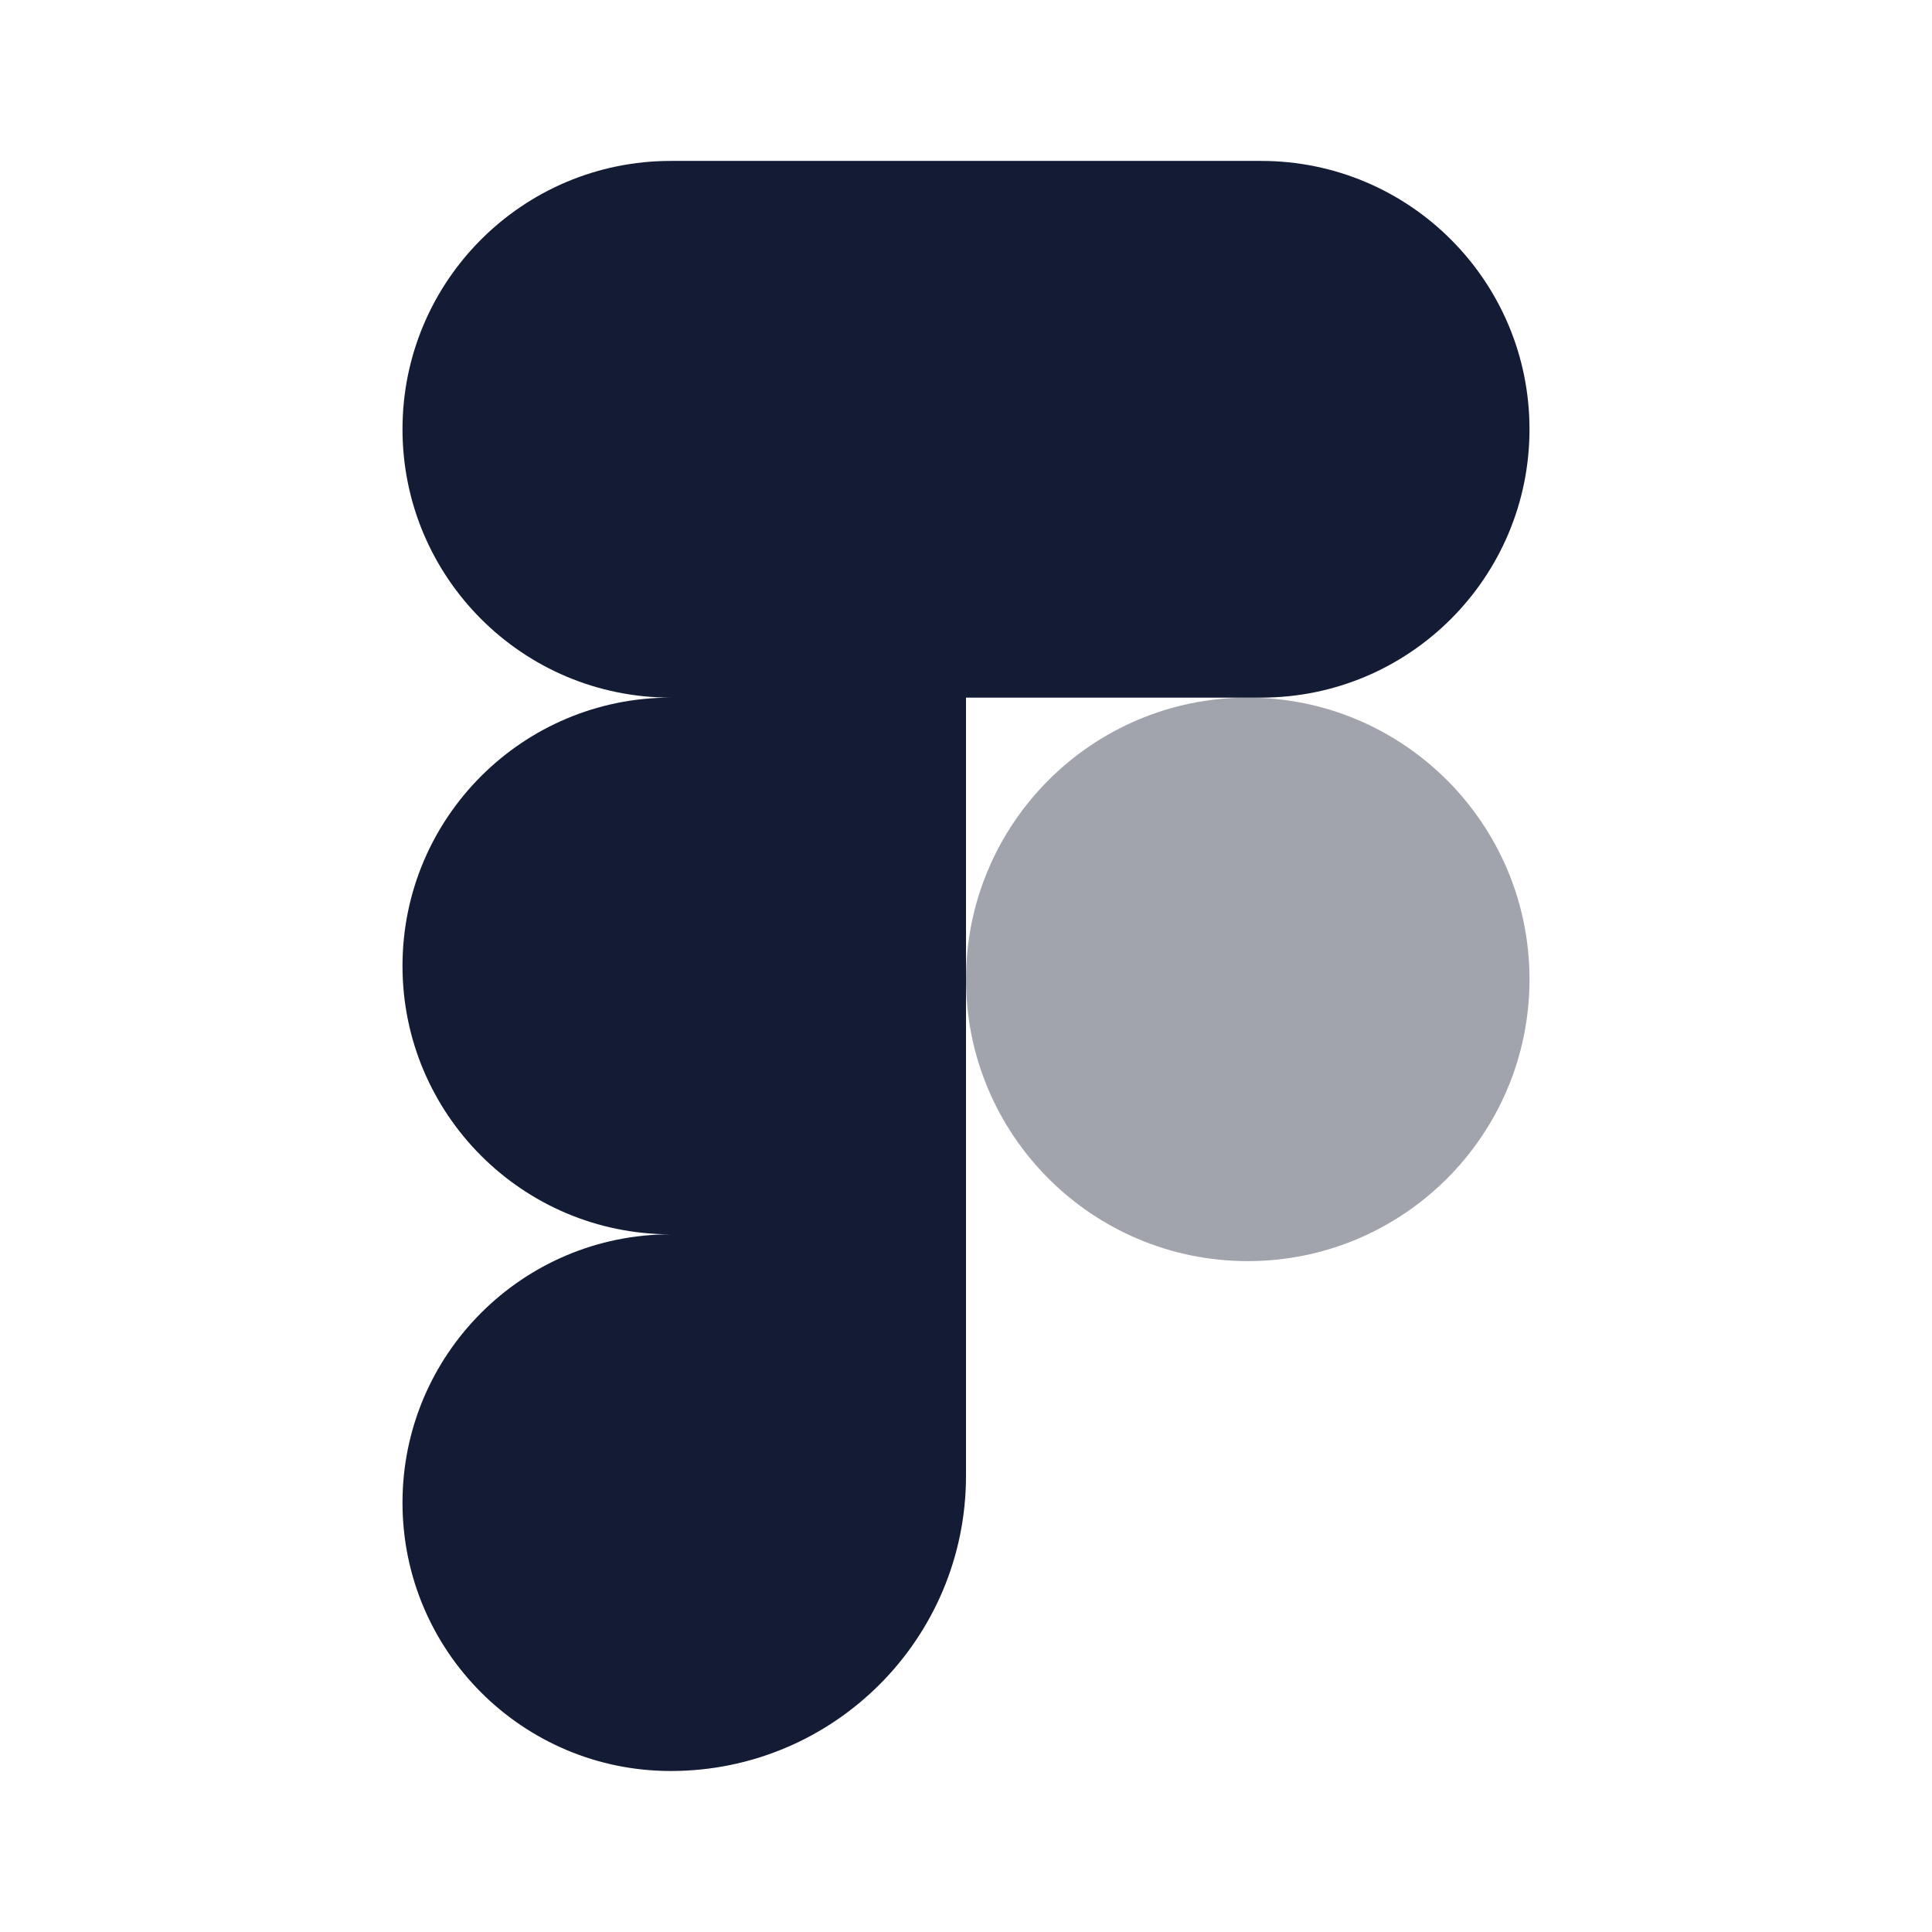 <svg width="24" height="24" viewBox="0 0 24 24" fill="none" xmlns="http://www.w3.org/2000/svg">
<circle opacity="0.4" cx="15.5" cy="12.166" r="3.5" fill="#141B34"/>
<path d="M8.333 1.999H15.667C17.508 1.999 19 3.492 19 5.332C19 7.173 17.508 8.666 15.667 8.666L12 8.666V15.333L12 18.333C12 20.358 10.358 22 8.333 22C6.492 22 5 20.508 5 18.667C5 16.826 6.492 15.333 8.333 15.333C6.492 15.333 5 13.84 5 11.999C5 10.158 6.492 8.666 8.333 8.666C6.492 8.666 5 7.173 5 5.332C5 3.492 6.492 1.999 8.333 1.999Z" fill="#141B34"/>
</svg>
